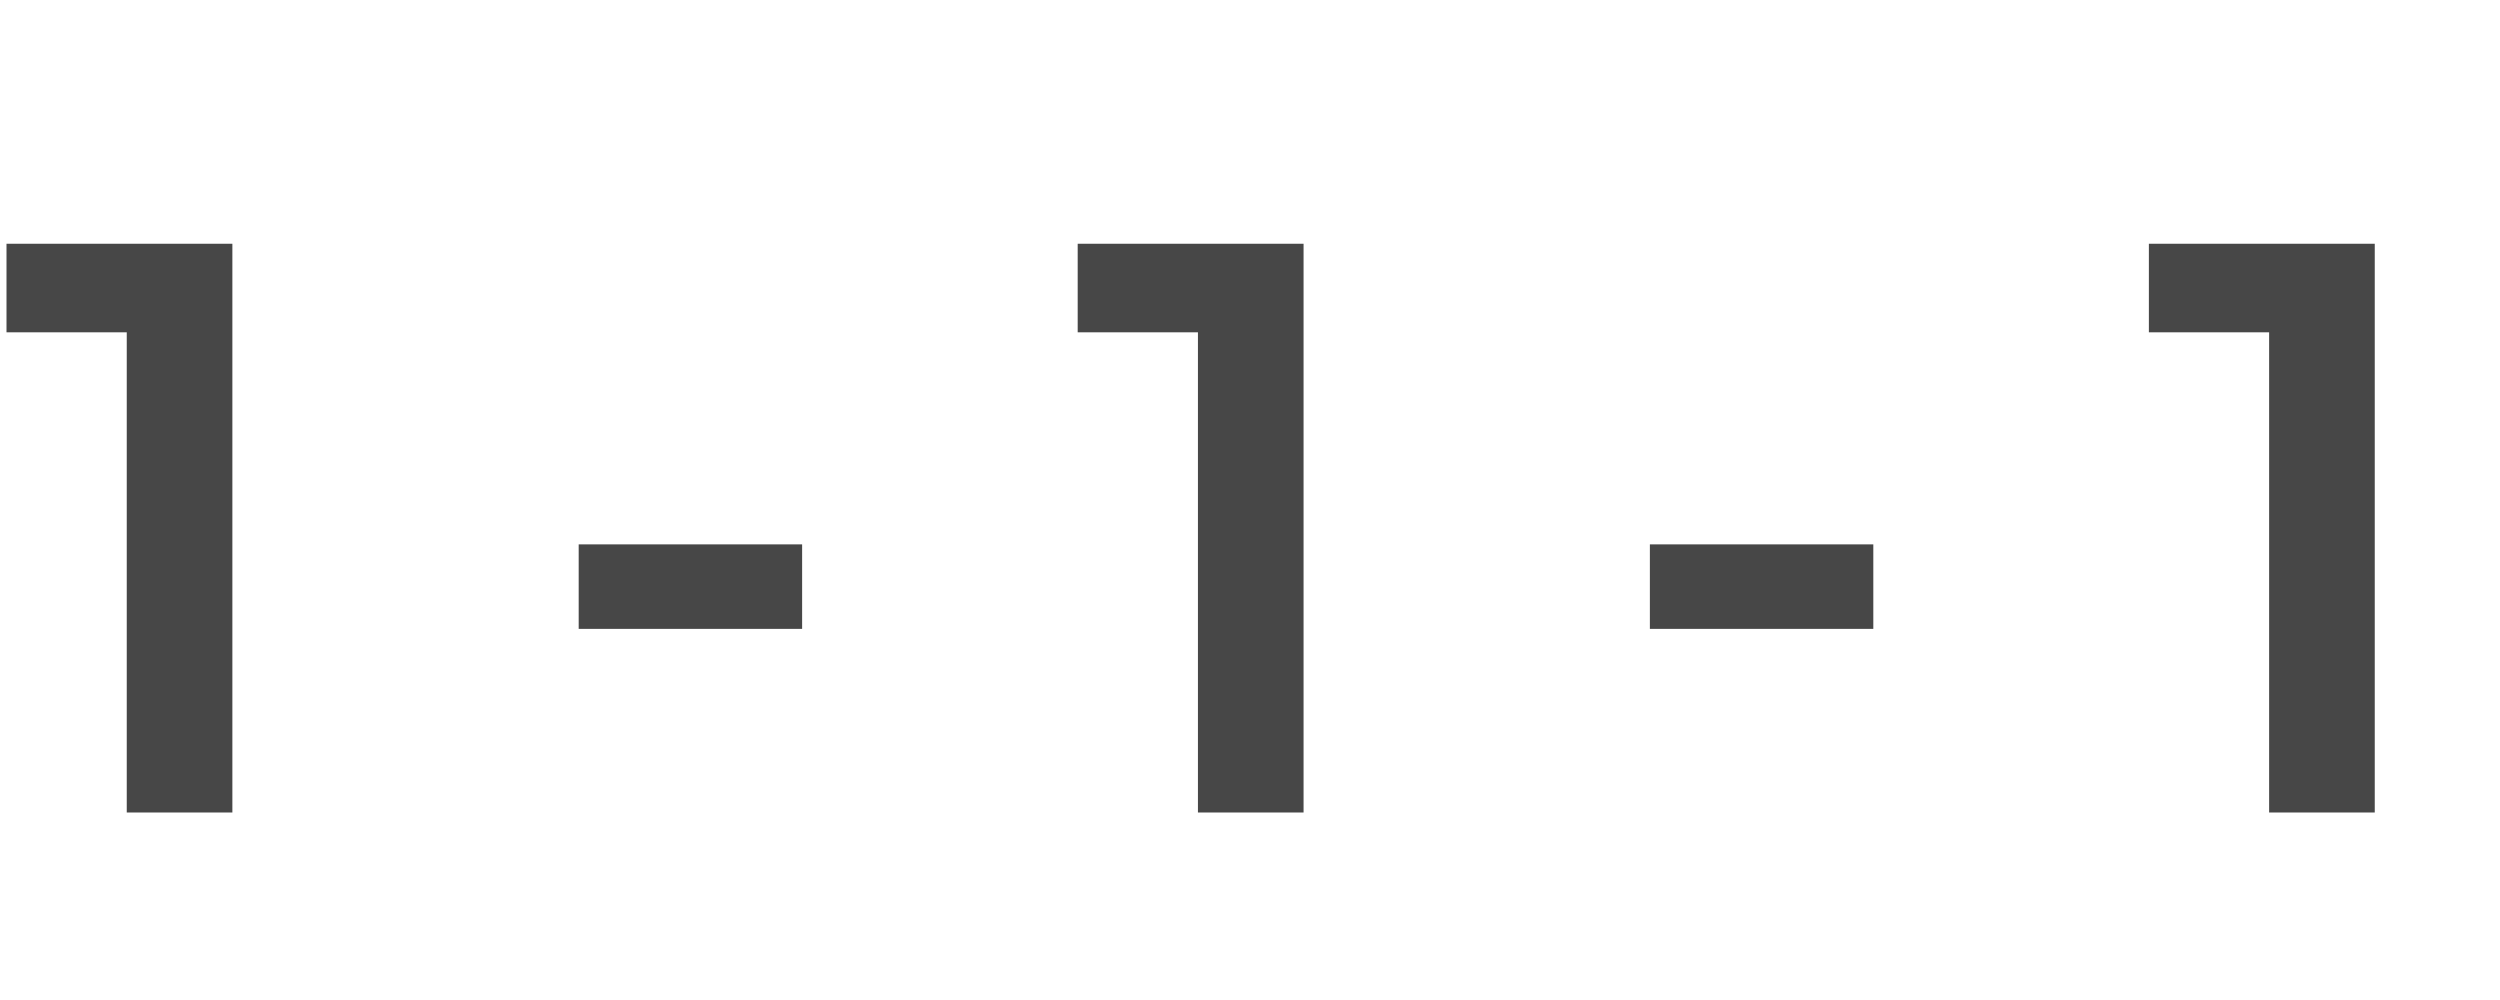 <svg width="40" height="16" viewBox="0 0 40 16" fill="none" xmlns="http://www.w3.org/2000/svg"><path d="M3.718 3.9V13h-1.69V5.317H.104V3.9h3.614zm5.541 4.81h3.575v1.352H9.259V8.71zM20.857 3.9V13h-1.69V5.317h-1.924V3.9h3.614zm5.54 4.81h3.576v1.352h-3.575V8.71zM37.996 3.9V13h-1.69V5.317h-1.924V3.9h3.614z" fill="#474747"/></svg>
